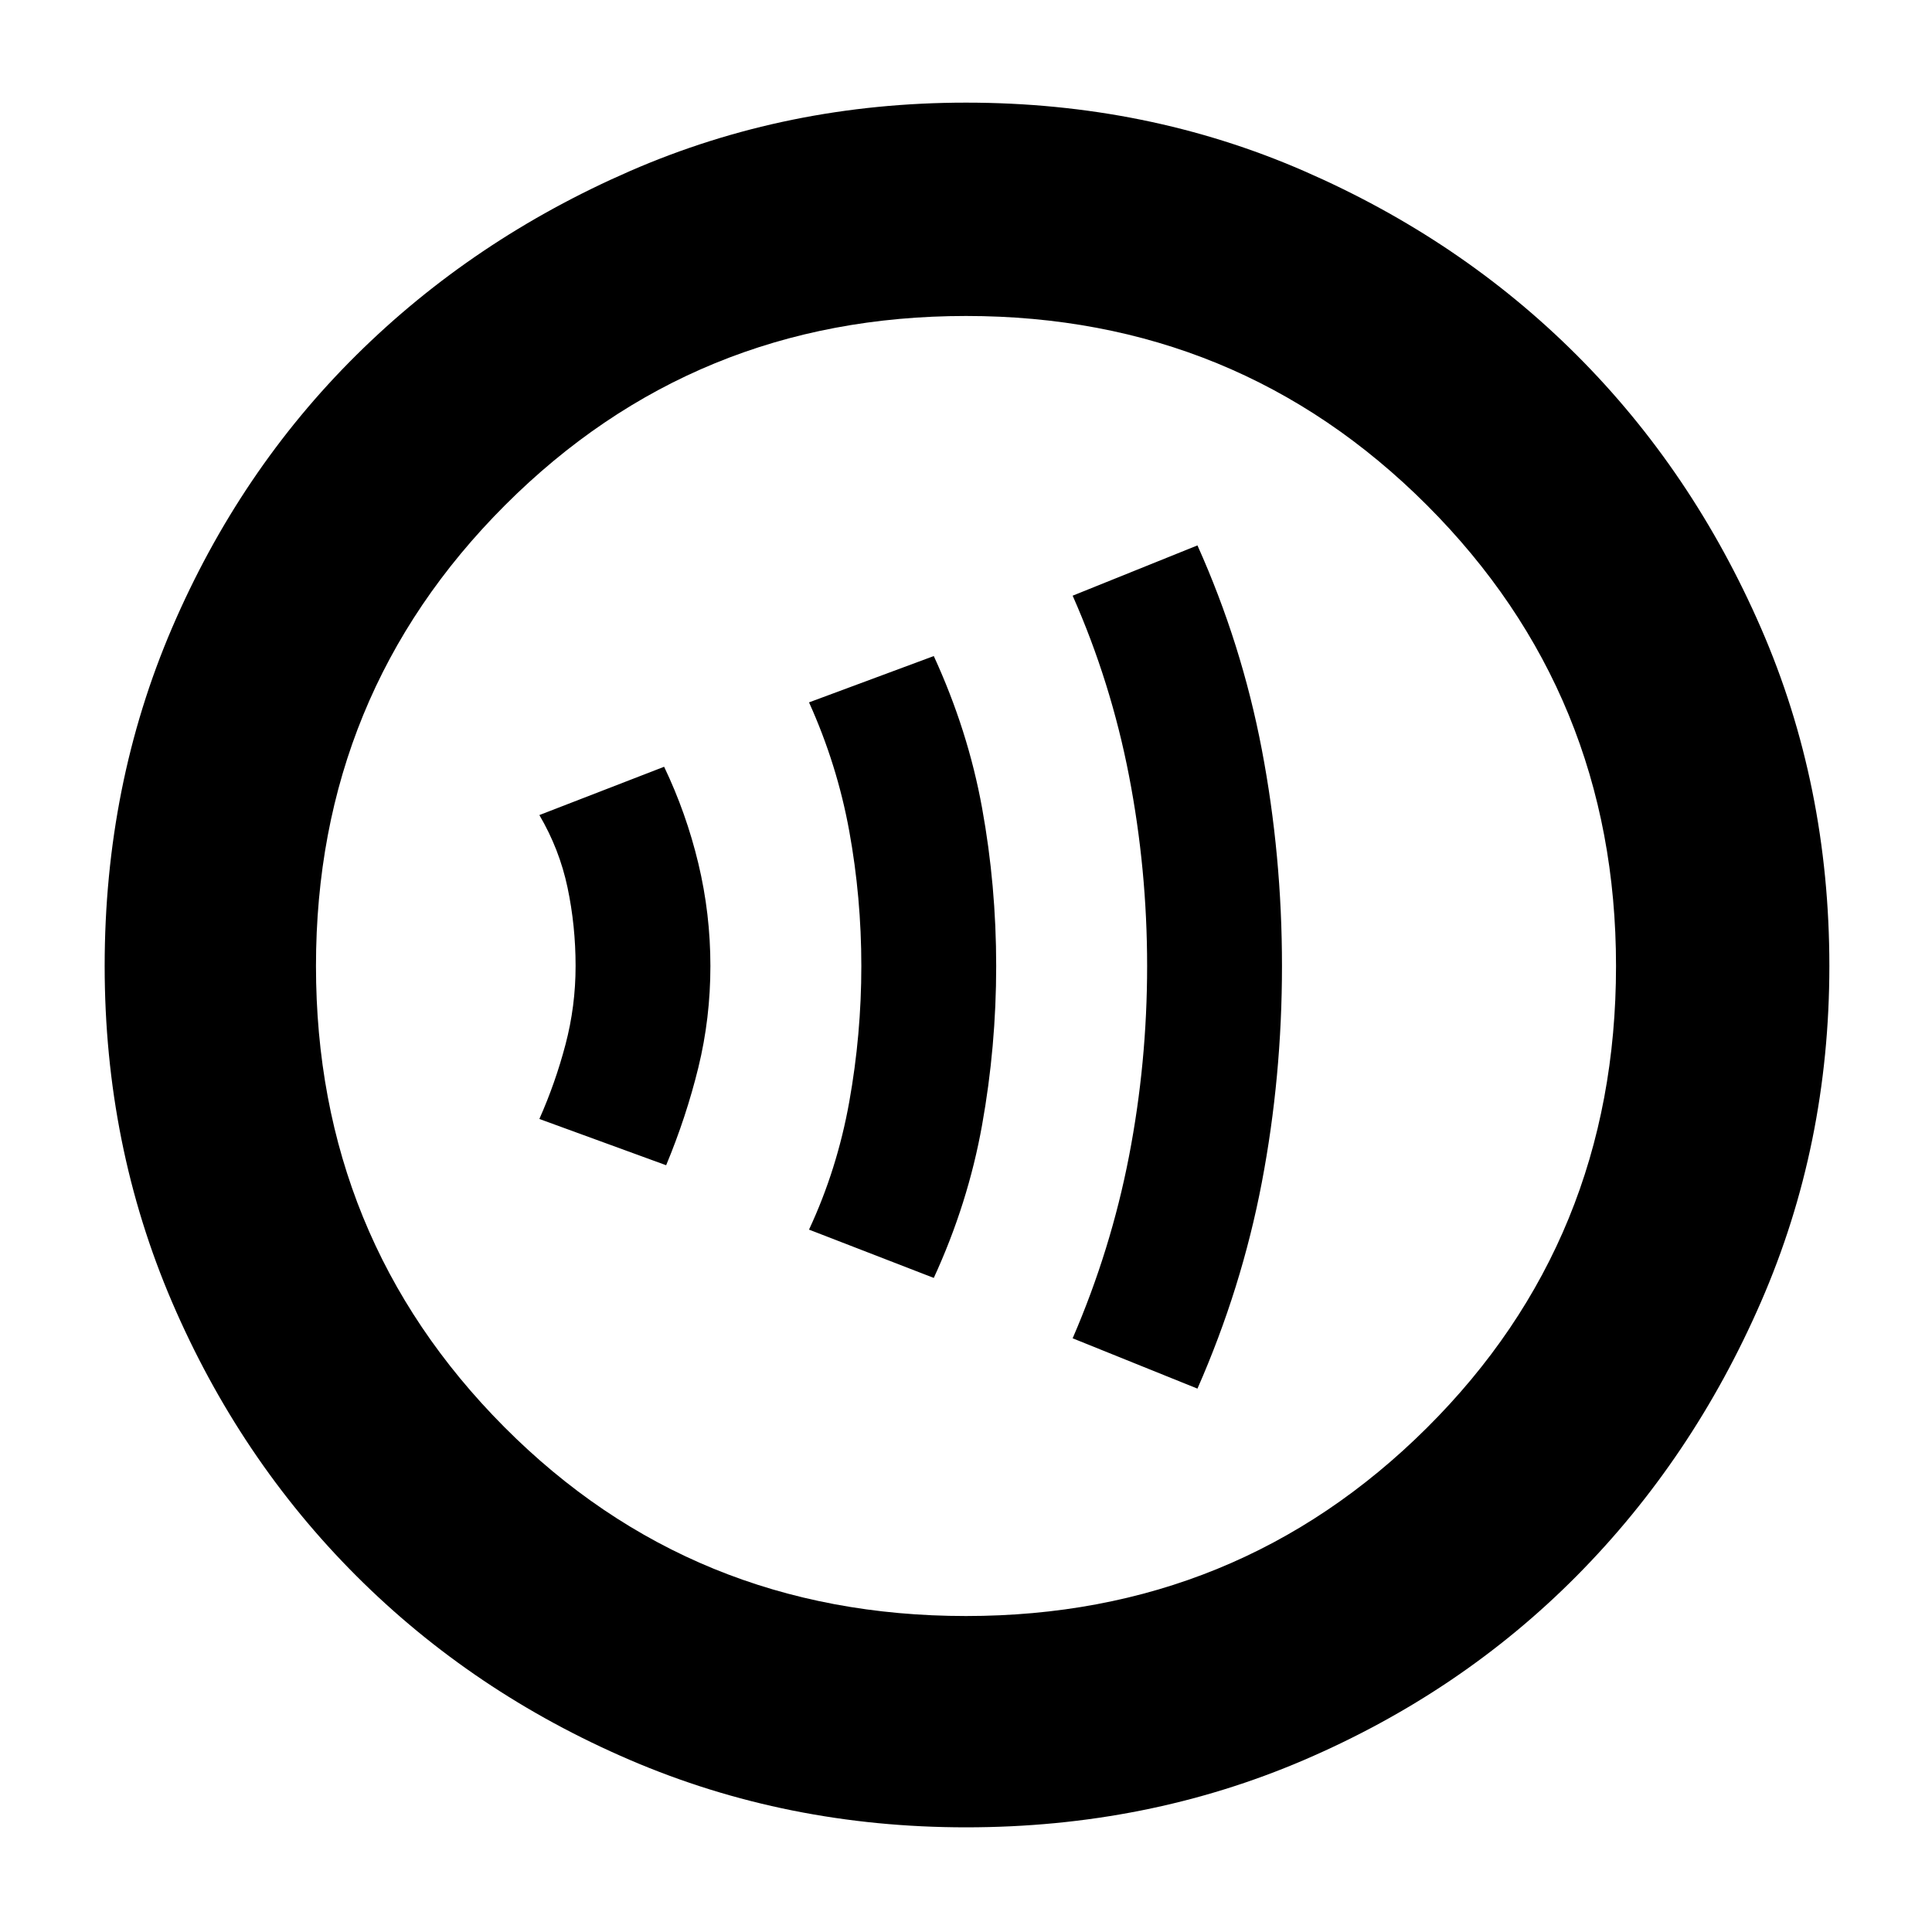 <svg xmlns="http://www.w3.org/2000/svg" height="40" width="40"><path d="M13.792 24.125q.416-1 .666-2.021.25-1.021.25-2.104 0-1.083-.25-2.125t-.708-2l-2.583 1q.416.708.583 1.5.167.792.167 1.625t-.209 1.625q-.208.792-.541 1.542Zm5.541 2.333q.709-1.541 1-3.166.292-1.625.292-3.292 0-1.667-.292-3.271-.291-1.604-1-3.146l-2.583.959q.583 1.291.833 2.666t.25 2.792q0 1.417-.25 2.812-.25 1.396-.833 2.646Zm5.459 2.292q.916-2.083 1.333-4.271.417-2.187.417-4.479 0-2.292-.417-4.479-.417-2.188-1.333-4.229l-2.584 1.041q.792 1.792 1.167 3.729Q23.75 18 23.75 20t-.375 3.938q-.375 1.937-1.167 3.77ZM20 37.833q-3.708 0-6.958-1.395-3.25-1.396-5.667-3.813-2.417-2.417-3.813-5.667Q2.167 23.708 2.167 20q0-3.75 1.395-7 1.396-3.25 3.813-5.646 2.417-2.396 5.667-3.812Q16.292 2.125 20 2.125q3.75 0 7 1.417 3.25 1.416 5.646 3.812T36.458 13q1.417 3.25 1.417 7 0 3.708-1.417 6.958-1.416 3.25-3.812 5.667T27 36.438q-3.25 1.395-7 1.395Zm0-4.375q5.625 0 9.542-3.896 3.916-3.895 3.916-9.562 0-5.625-3.916-9.542Q25.625 6.542 20 6.542t-9.542 3.916Q6.542 14.375 6.542 20t3.896 9.542q3.895 3.916 9.562 3.916ZM20 20Z"/></svg>